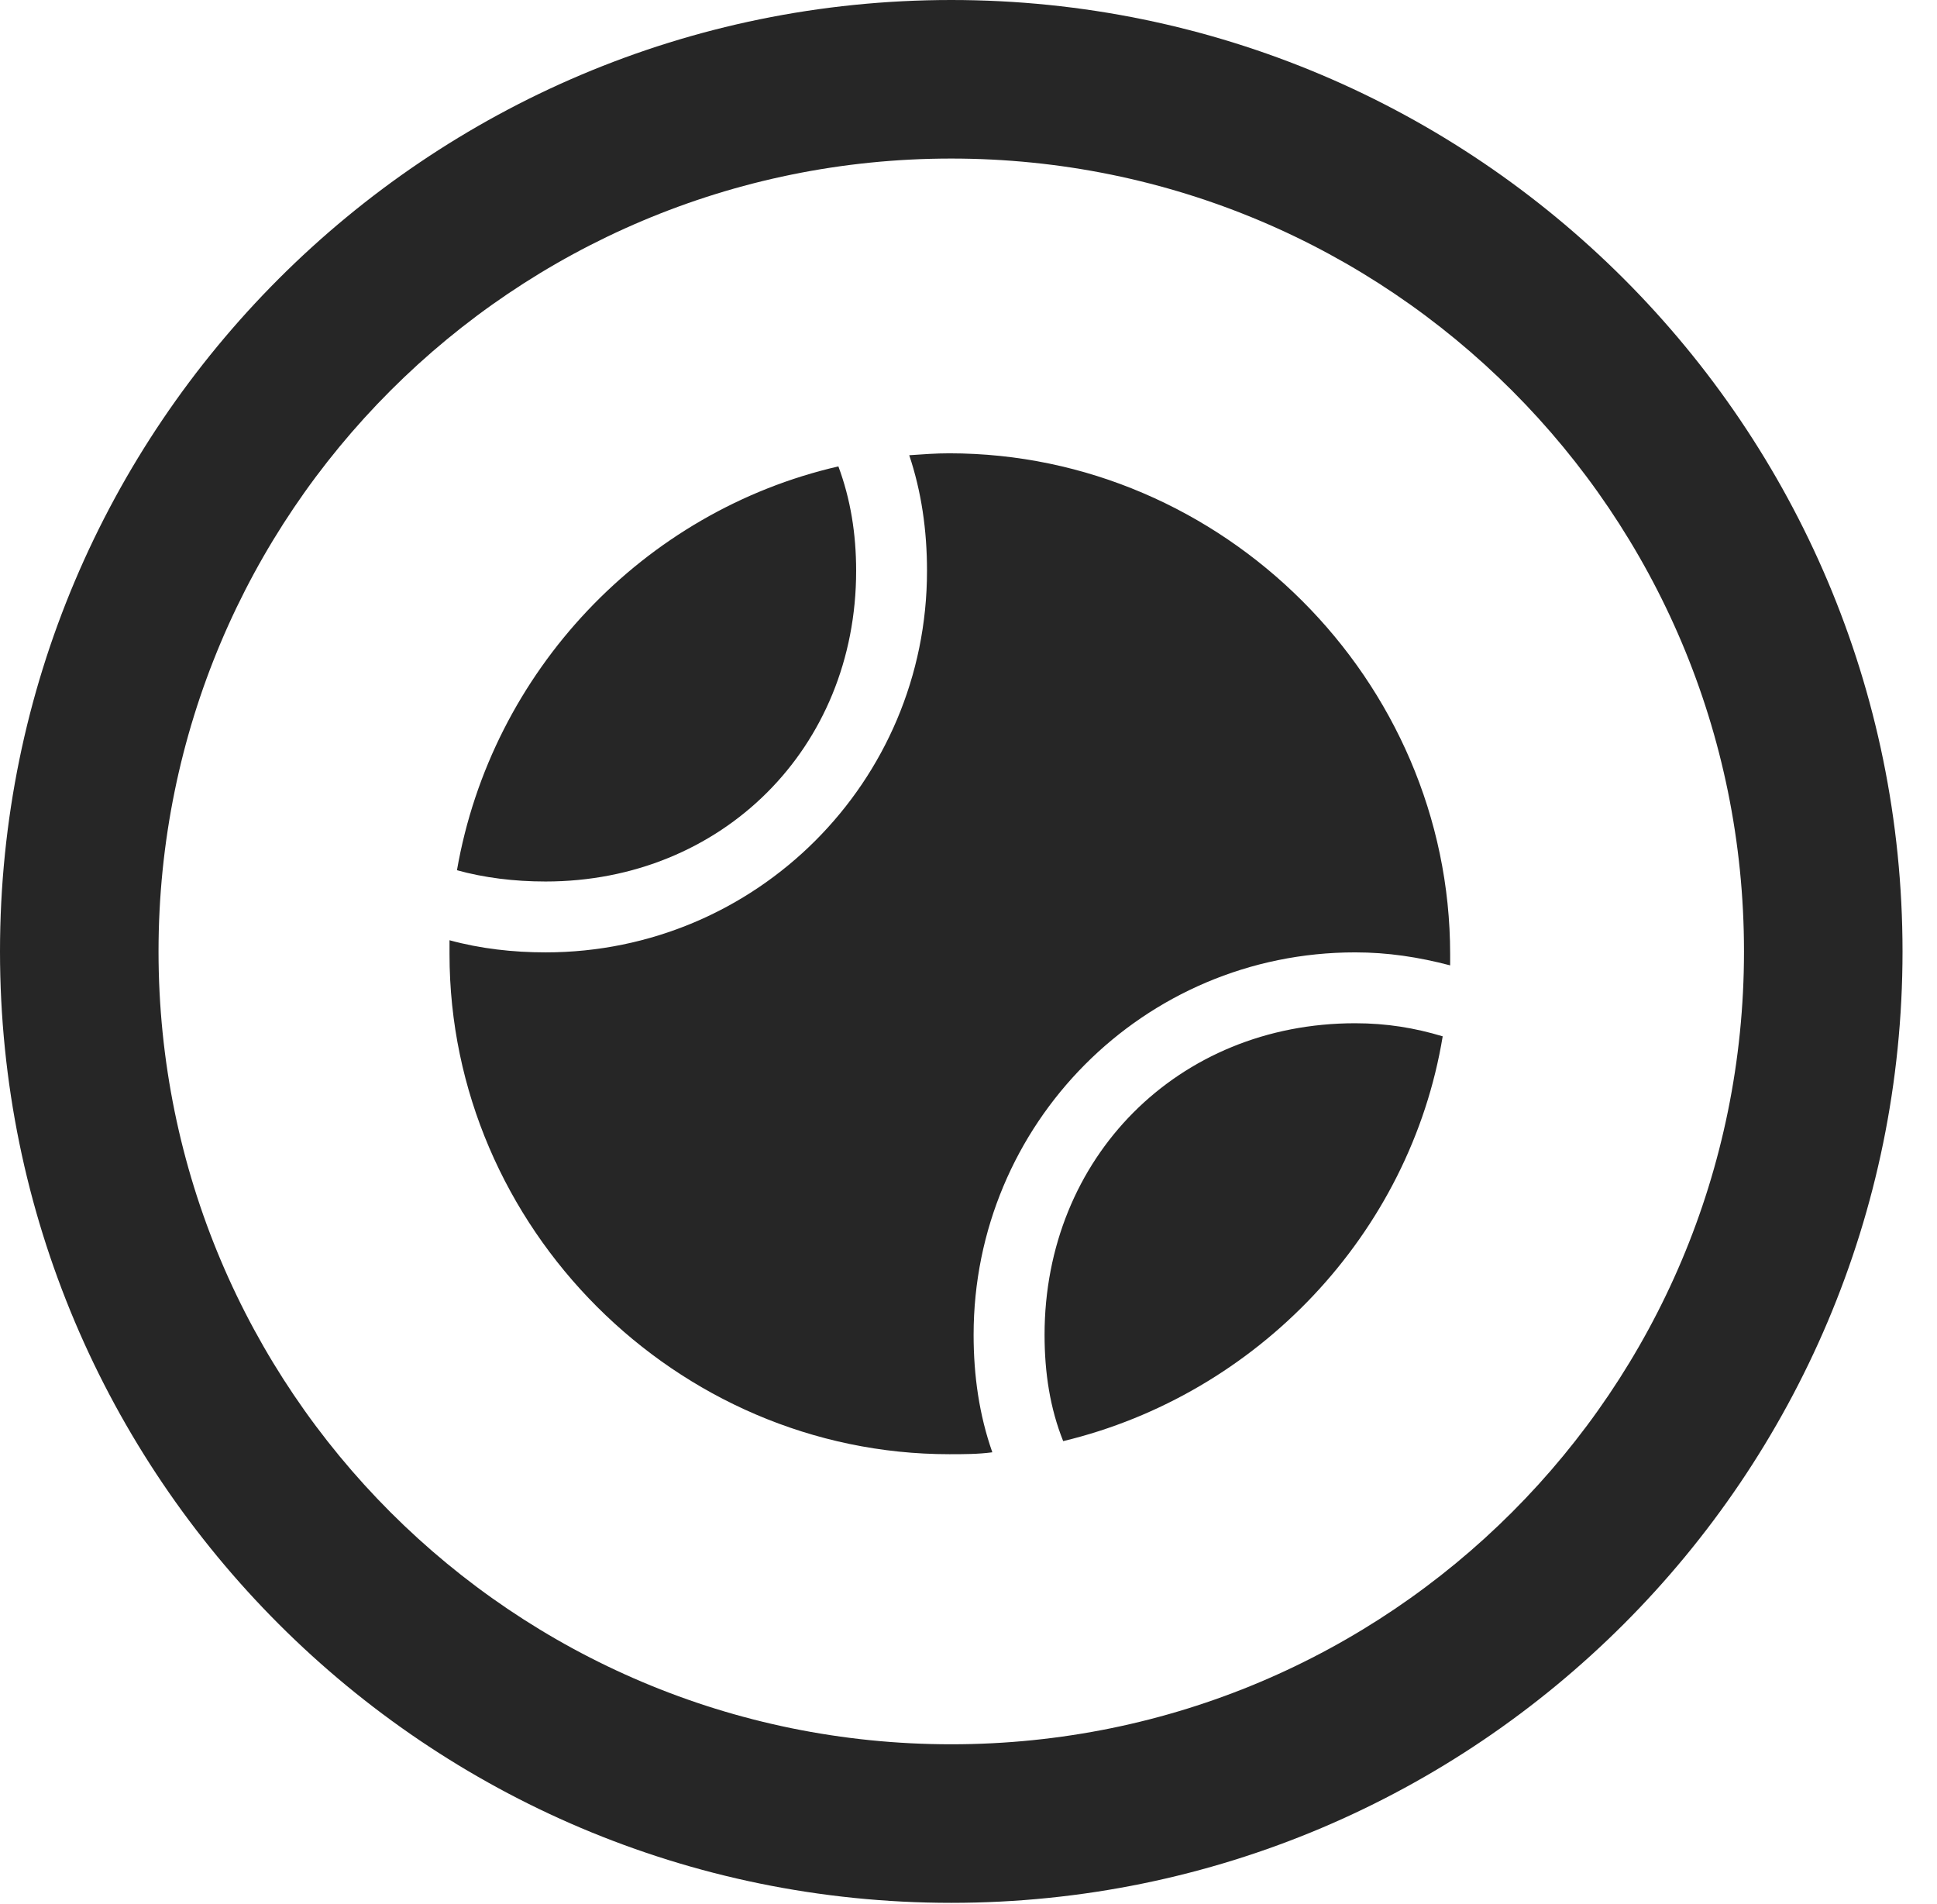 <?xml version="1.0" encoding="UTF-8"?>
<!--Generator: Apple Native CoreSVG 341-->
<!DOCTYPE svg
PUBLIC "-//W3C//DTD SVG 1.1//EN"
       "http://www.w3.org/Graphics/SVG/1.1/DTD/svg11.dtd">
<svg version="1.1" xmlns="http://www.w3.org/2000/svg" xmlns:xlink="http://www.w3.org/1999/xlink" viewBox="0 0 20.283 19.932">
 <g>
  <rect height="19.932" opacity="0" width="20.283" x="0" y="0"/>
  <path d="M9.961 19.922C15.459 19.922 19.922 15.459 19.922 9.961C19.922 4.463 15.459 0 9.961 0C4.463 0 0 4.463 0 9.961C0 15.459 4.463 19.922 9.961 19.922ZM9.961 18.262C5.371 18.262 1.66 14.551 1.66 9.961C1.66 5.371 5.371 1.66 9.961 1.66C14.551 1.66 18.262 5.371 18.262 9.961C18.262 14.551 14.551 18.262 9.961 18.262Z" fill="black" fill-opacity="0.85"/>
  <path d="M4.785 9.111C5.068 9.189 5.381 9.229 5.713 9.229C7.559 9.229 8.965 7.832 8.965 5.977C8.965 5.586 8.906 5.225 8.779 4.883C6.738 5.352 5.146 7.031 4.785 9.111ZM9.941 15.225C10.088 15.225 10.244 15.225 10.391 15.205C10.254 14.815 10.195 14.404 10.195 13.975C10.195 11.768 11.973 9.971 14.19 9.971C14.531 9.971 14.854 10.02 15.185 10.107C15.185 10.068 15.185 10.029 15.185 9.99C15.185 7.119 12.803 4.746 9.941 4.746C9.795 4.746 9.668 4.756 9.521 4.766C9.648 5.146 9.707 5.547 9.707 5.977C9.707 8.184 7.92 9.971 5.713 9.971C5.371 9.971 5.029 9.932 4.707 9.844C4.707 9.893 4.707 9.941 4.707 9.99C4.707 12.852 7.08 15.225 9.941 15.225ZM11.133 15.088C13.164 14.6 14.766 12.92 15.107 10.85C14.815 10.762 14.521 10.713 14.19 10.713C12.334 10.713 10.938 12.119 10.938 13.975C10.938 14.375 10.996 14.746 11.133 15.088Z" fill="black" fill-opacity="0.85"/>
 </g>
</svg>
